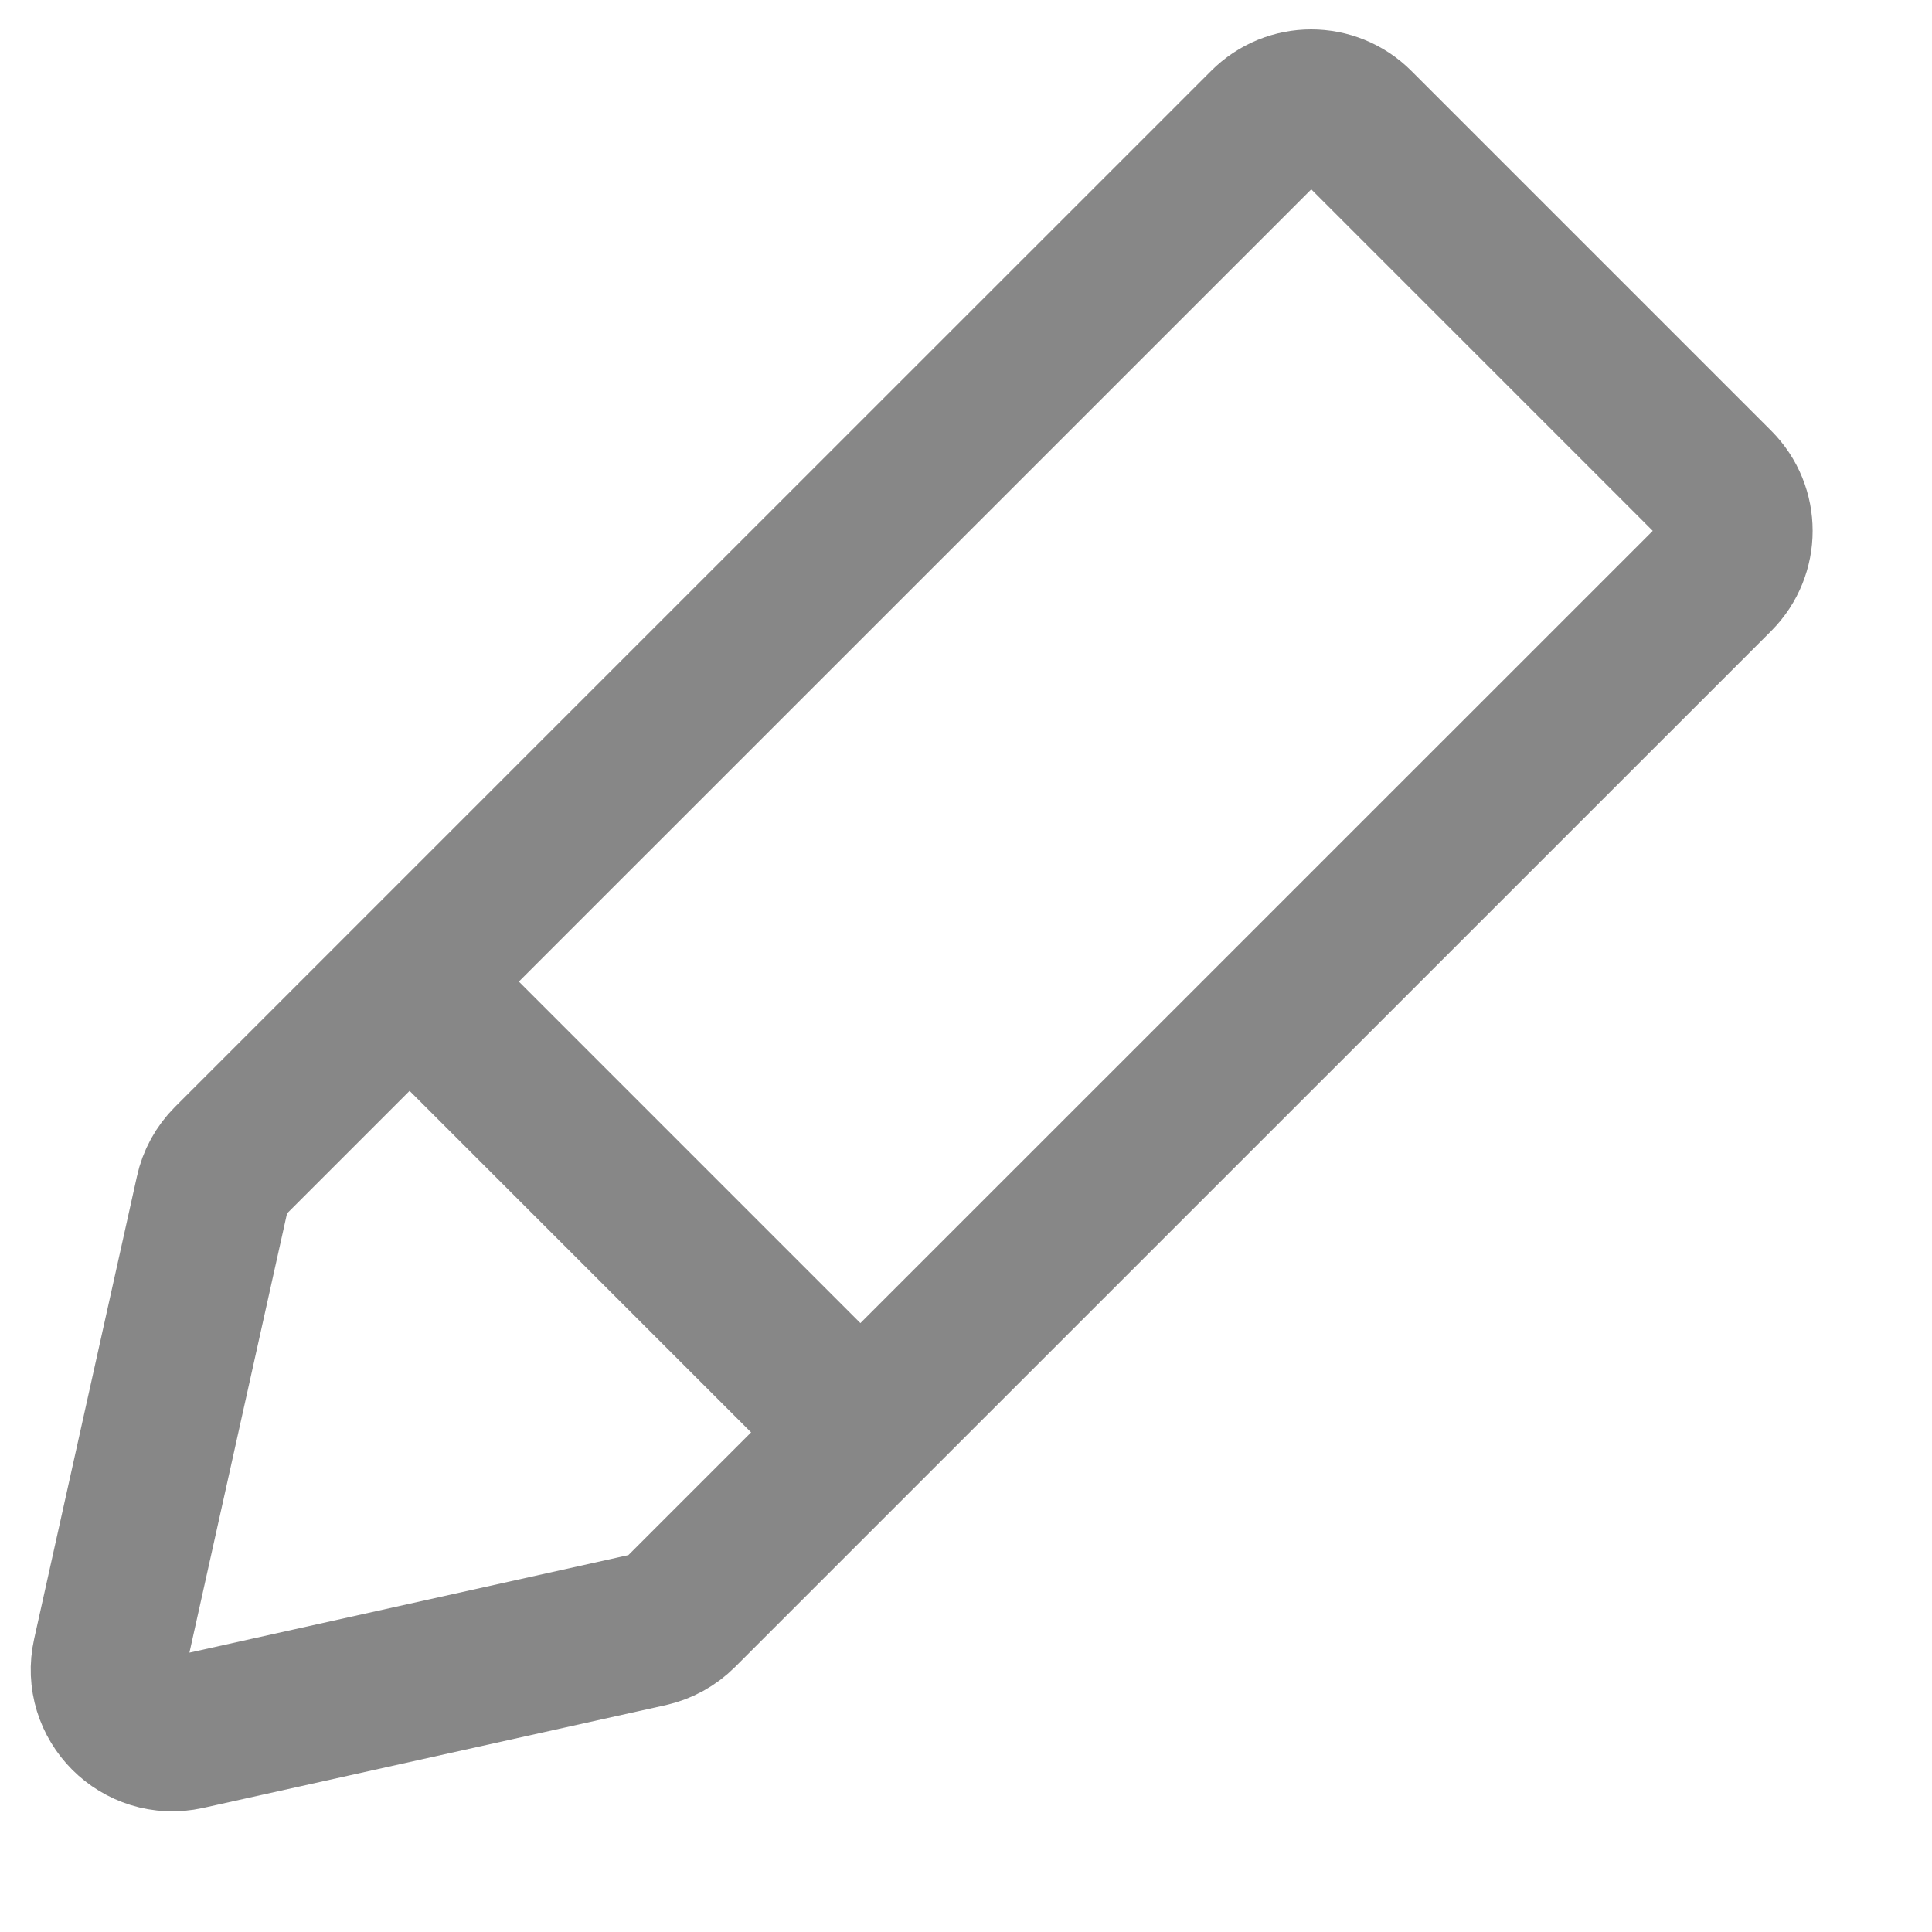 <svg width="15" height="15" viewBox="0 0 15 15" fill="none" xmlns="http://www.w3.org/2000/svg">
<path d="M3.18 7.621L1.783 9.018C1.716 9.085 1.669 9.17 1.649 9.263L0.851 12.854C0.771 13.211 1.09 13.53 1.447 13.451L5.038 12.653C5.131 12.632 5.216 12.585 5.283 12.518L6.68 11.121M3.18 7.621L6.68 11.121M3.18 7.621L4.18 6.621L9.827 0.975C10.022 0.779 10.338 0.779 10.534 0.975L13.327 3.768C13.522 3.963 13.522 4.279 13.327 4.475L6.68 11.121" stroke="#878787" stroke-width="1.2" stroke-linejoin="round"/>
</svg>
